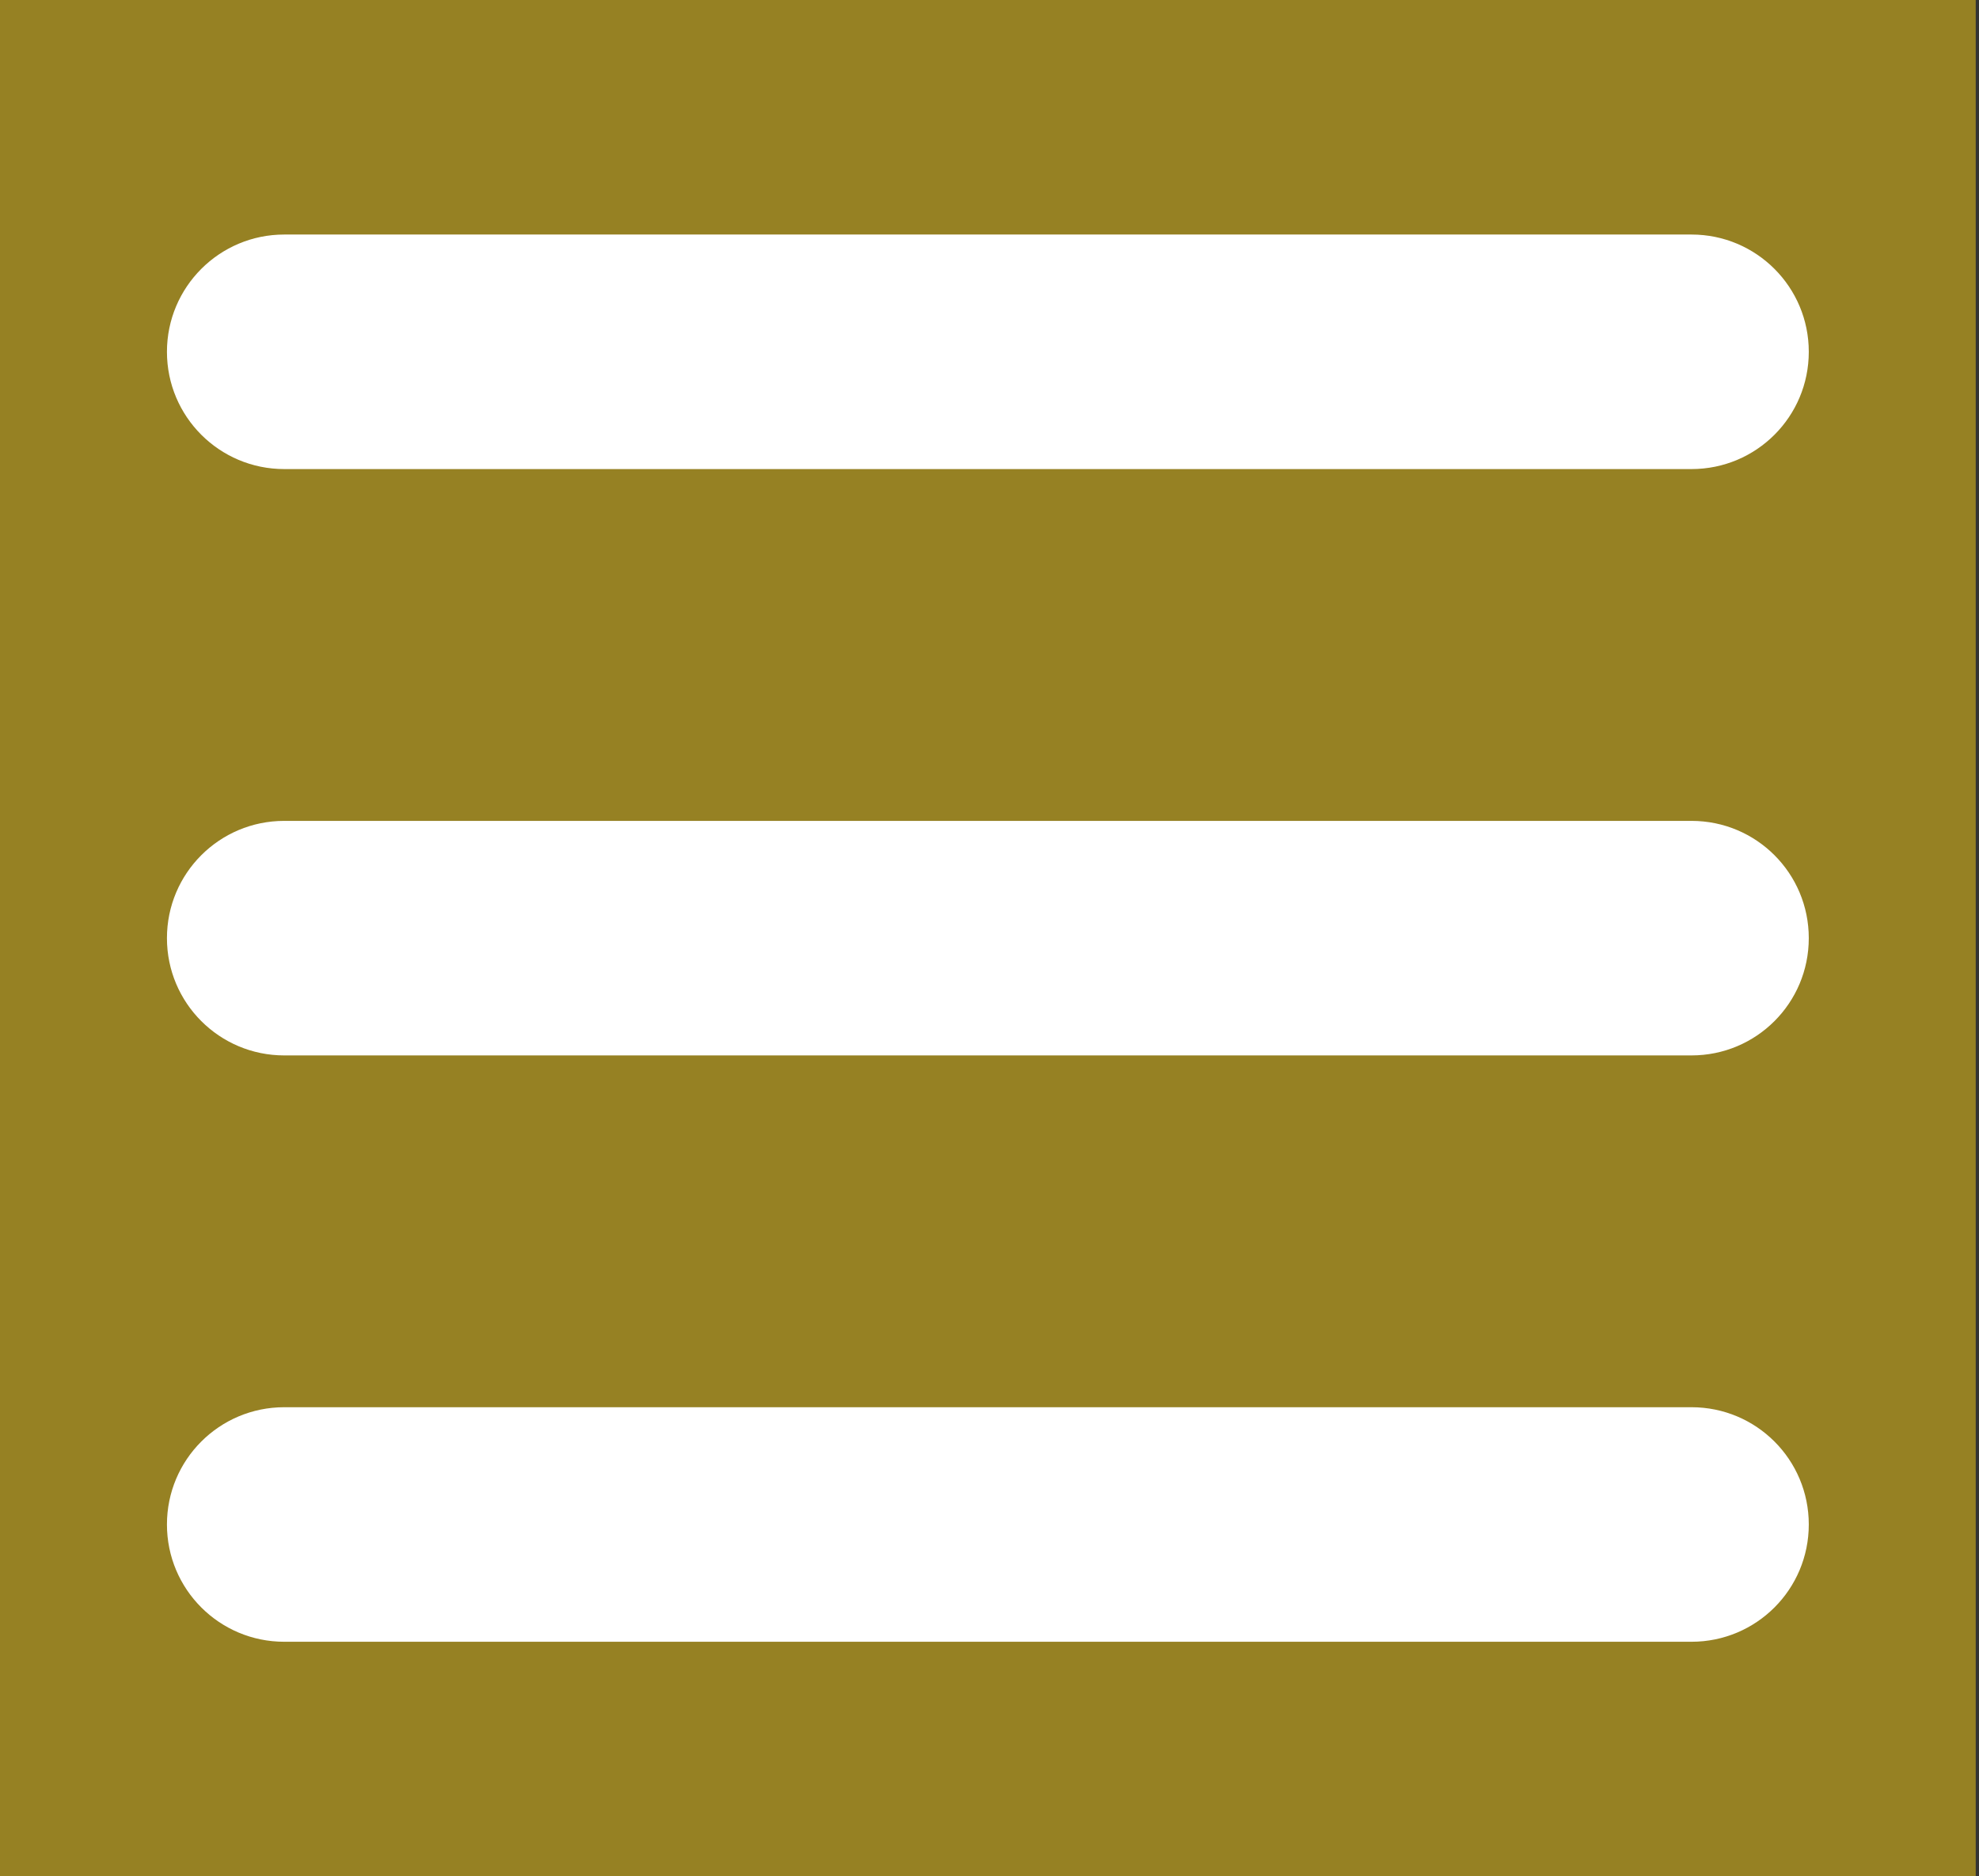 <?xml version="1.0" encoding="UTF-8" standalone="no"?><!DOCTYPE svg PUBLIC "-//W3C//DTD SVG 1.1//EN" "http://www.w3.org/Graphics/SVG/1.1/DTD/svg11.dtd"><svg width="100%" height="100%" viewBox="0 0 540 512" version="1.1" xmlns="http://www.w3.org/2000/svg" xmlns:xlink="http://www.w3.org/1999/xlink" xml:space="preserve" xmlns:serif="http://www.serif.com/" style="fill-rule:evenodd;clip-rule:evenodd;stroke-linejoin:round;stroke-miterlimit:2;"><rect x="0" y="0" width="540" height="512" fill="#333333" stroke="none"/><rect id="Artboard1" x="0" y="0" width="539.108" height="512" style="fill:none;"/><clipPath id="_clip1"><rect x="0" y="0" width="539.108" height="512"/></clipPath><g clip-path="url(#_clip1)"><rect x="-1.68" y="-14.431" width="550.461" height="549.603" style="fill:#968123;"/><path d="M45.554,96c0,-17.67 14.33,-32 32,-32l384,0c17.7,0 32,14.33 32,32c0,17.7 -14.3,32 -32,32l-384,0c-17.67,0 -32,-14.3 -32,-32Zm0,160c0,-17.7 14.33,-32 32,-32l384,0c17.7,0 32,14.3 32,32c0,17.7 -14.3,32 -32,32l-384,0c-17.67,0 -32,-14.3 -32,-32Zm416,192l-384,0c-17.67,0 -32,-14.3 -32,-32c0,-17.7 14.33,-32 32,-32l384,0c17.7,0 32,14.3 32,32c0,17.7 -14.3,32 -32,32Z" style="fill:#fff;fill-rule:nonzero;"/></g></svg>